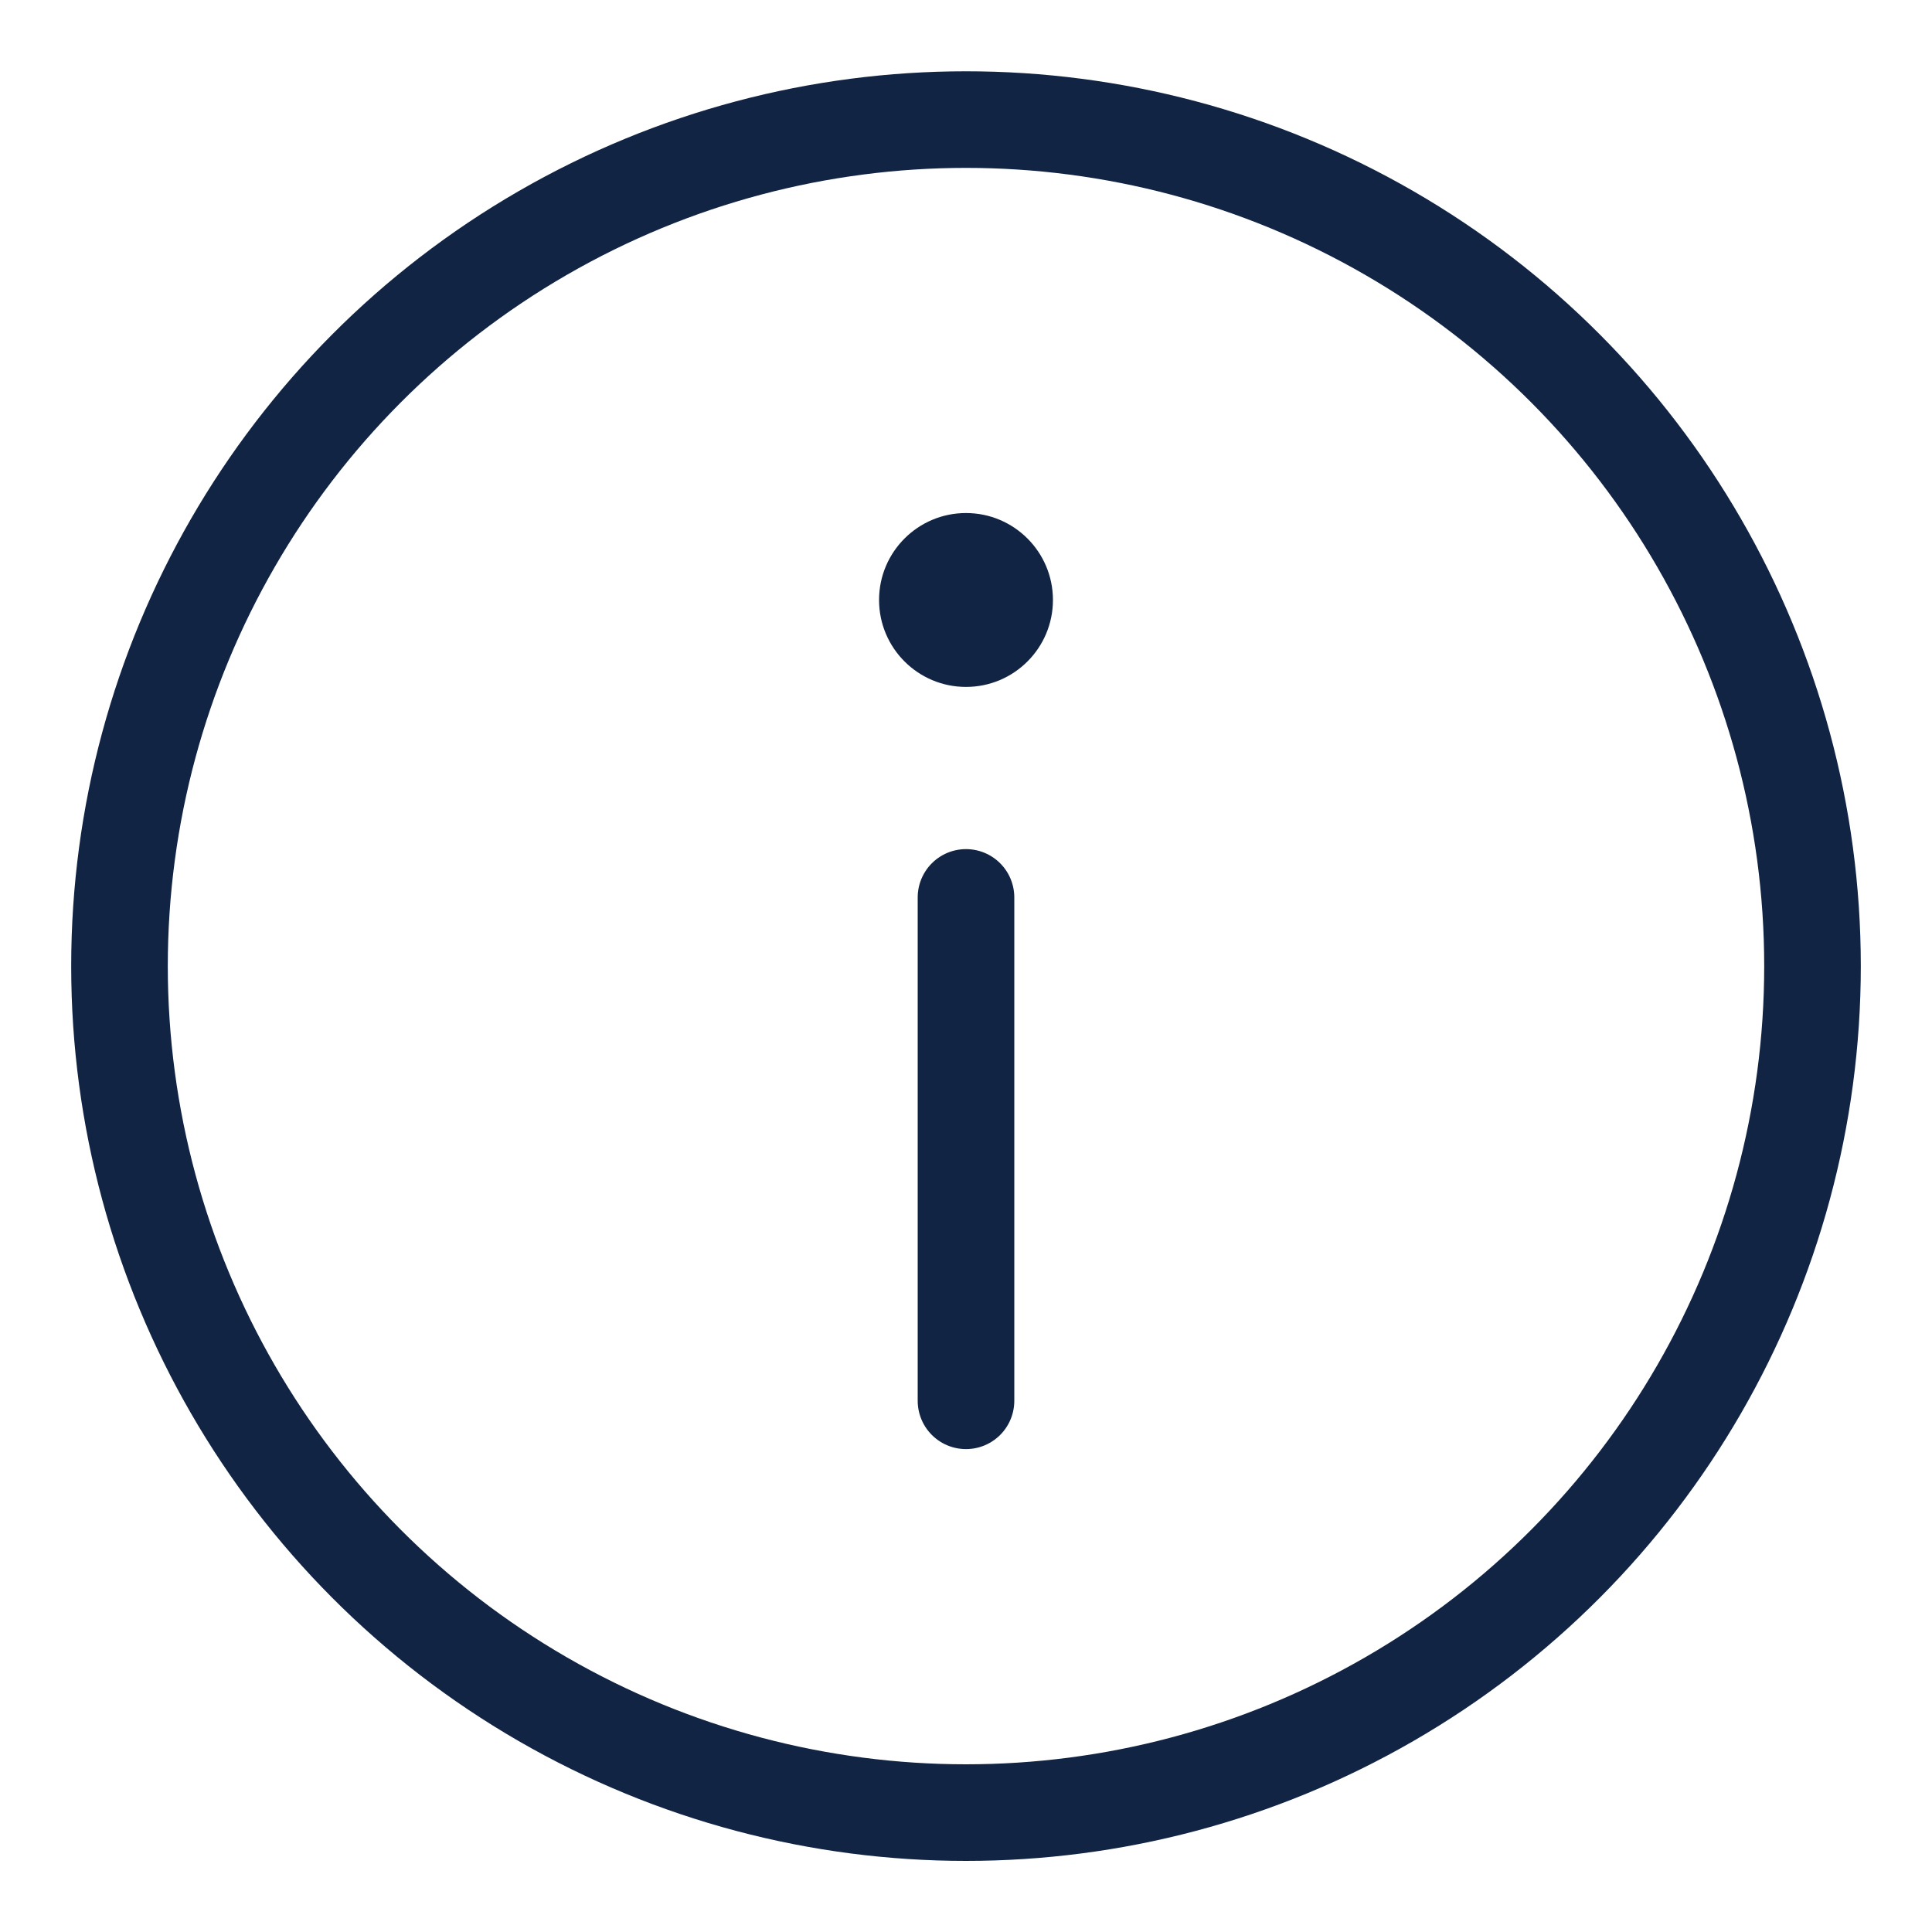 <svg width="20" height="20" viewBox="0 0 20 20" fill="none" xmlns="http://www.w3.org/2000/svg">
<circle cx="10" cy="10.001" r="8.763" stroke="#122443"/>
<circle cx="10" cy="6.211" r="0.9" fill="#122443"/>
<path d="M10 9.29V14.501" stroke="#122443" stroke-linecap="round"/>
</svg>

